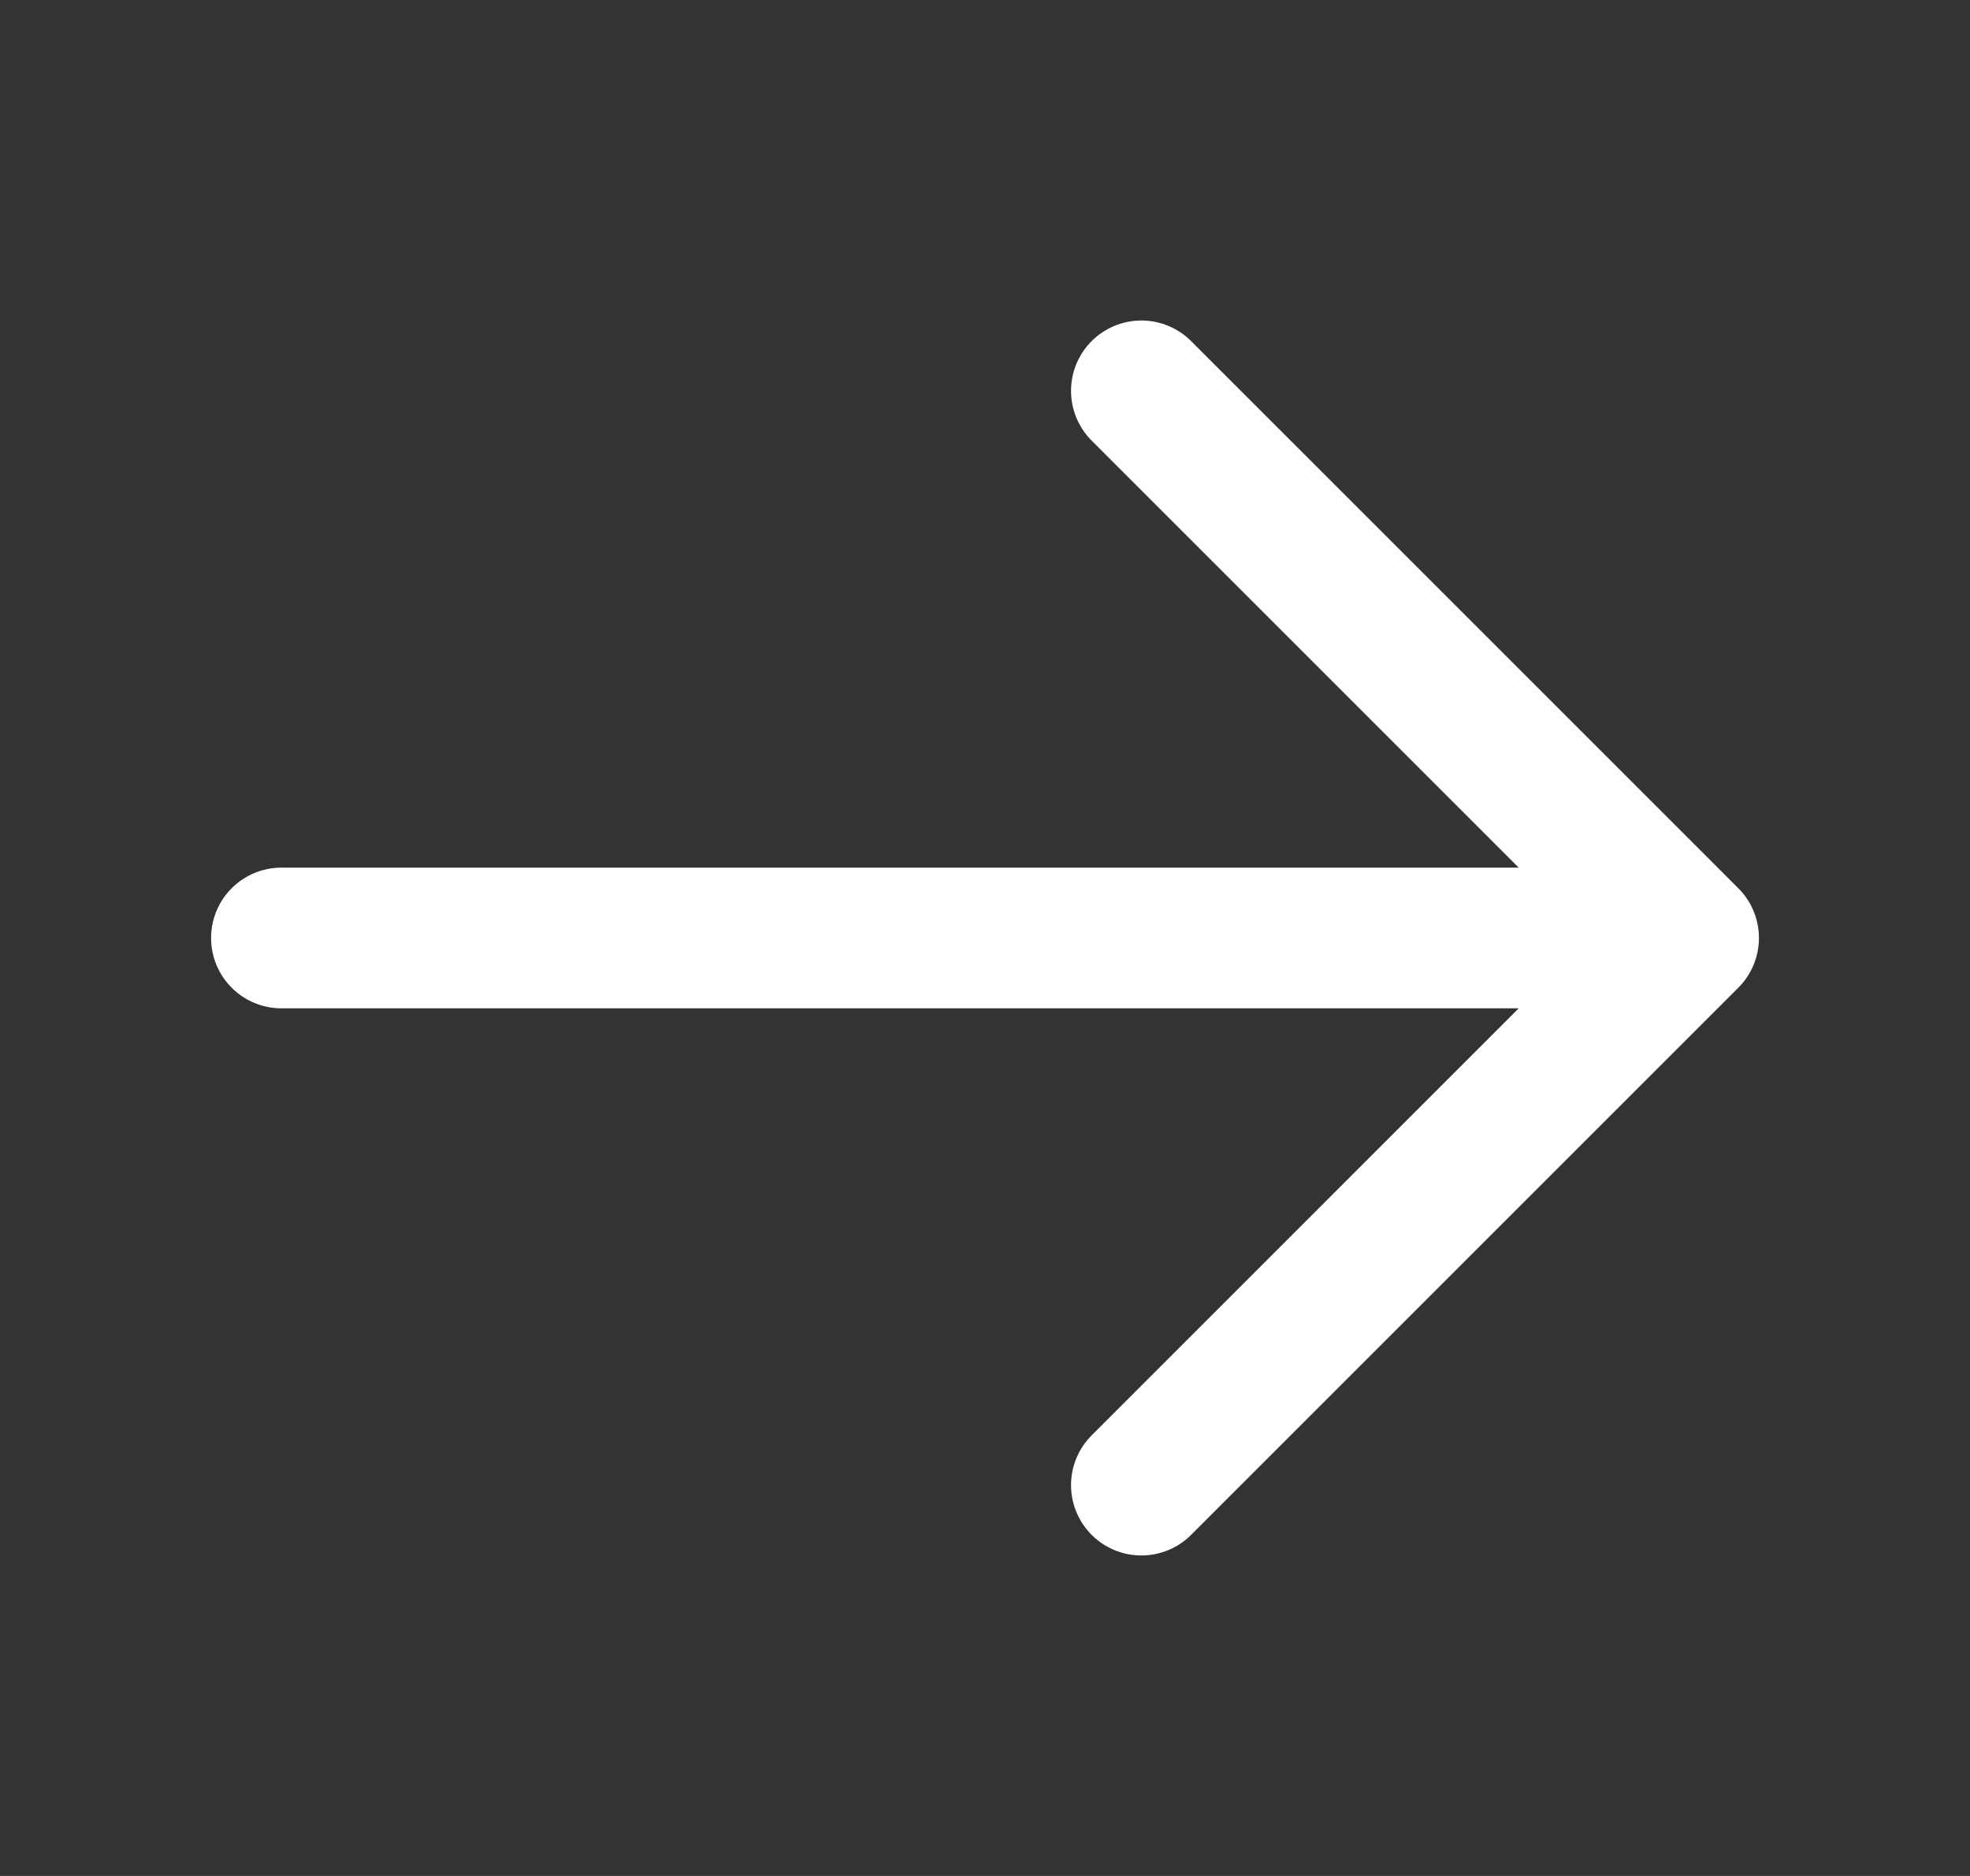 <svg width="21" height="20" viewBox="0 0 21 20" fill="none" xmlns="http://www.w3.org/2000/svg">
<rect x="0" y="0" width="21" height="20" fill="#333333" stroke="none"/>
<g id="Icon/Outline/arrow-left">
<path id="Icon" d="M12.167 15.833L18 10M18 10L12.167 4.167M18 10L3 10" stroke="white" stroke-width="1.5" stroke-linecap="round" stroke-linejoin="round"/>
</g>
</svg>
